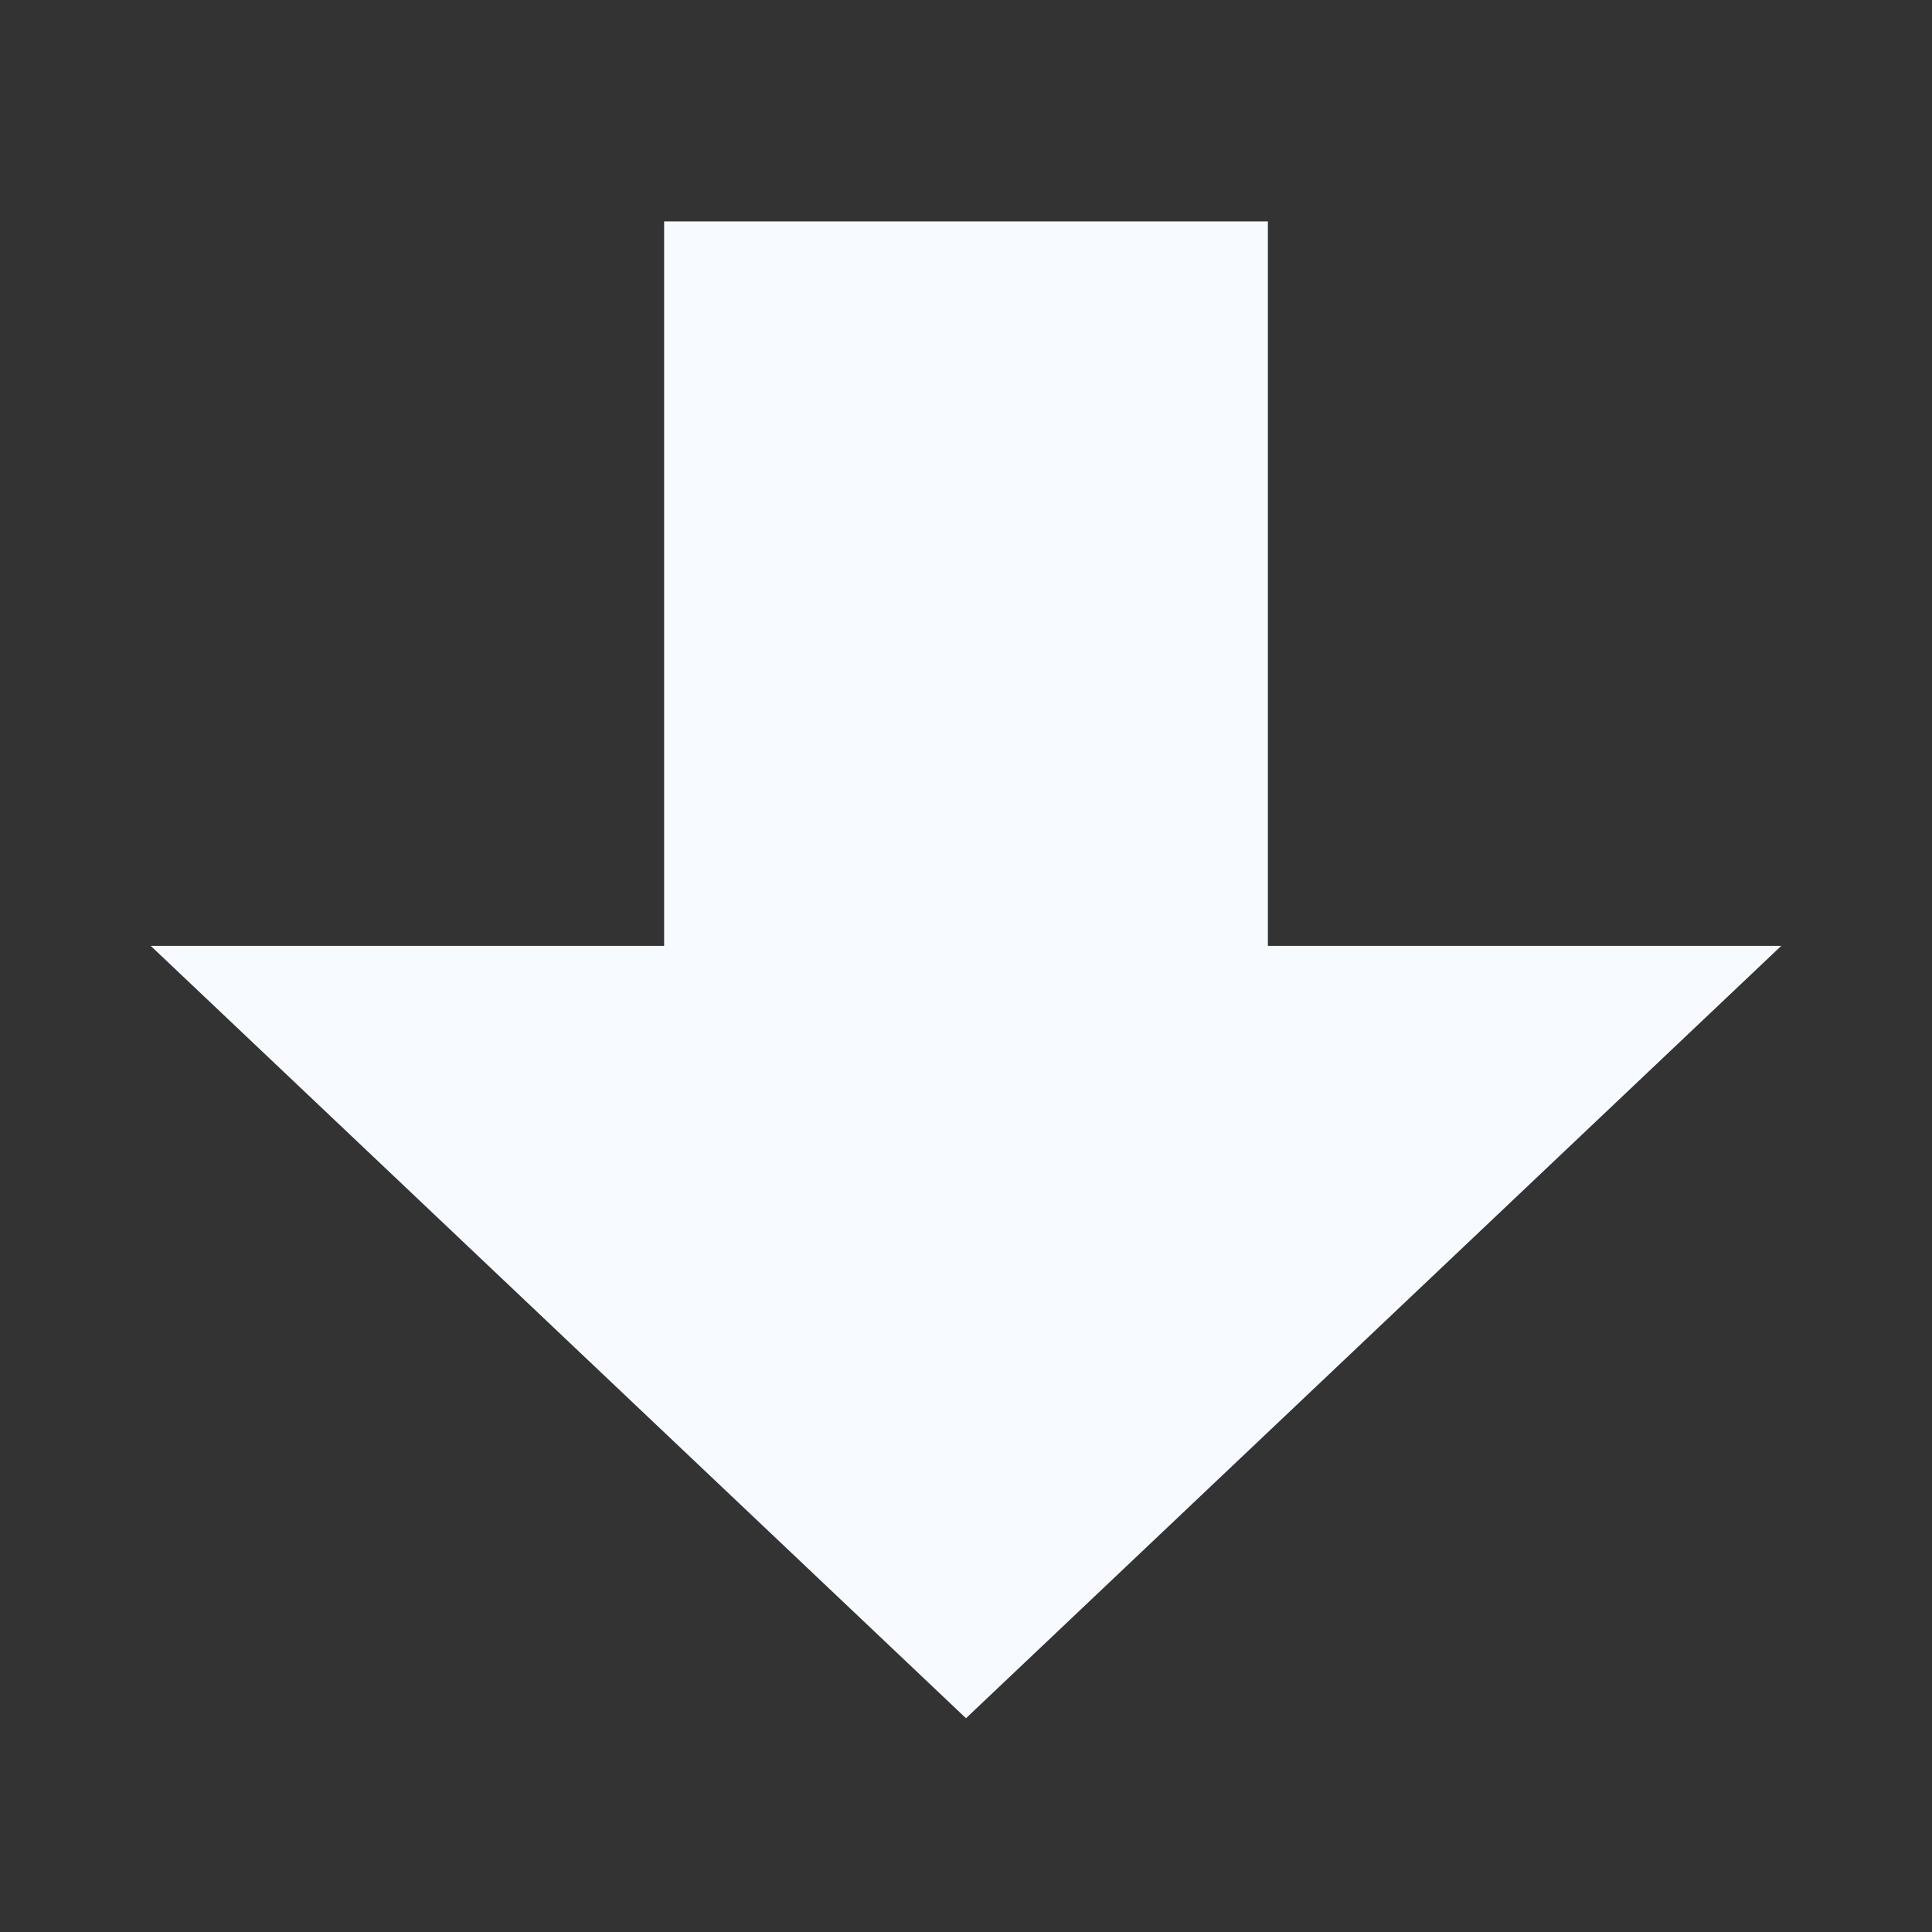 <svg width="64px" height="64px" viewBox="0 0 48 48" fill="none" xmlns="http://www.w3.org/2000/svg"><rect x="0" y="0" width="48" height="48" fill="#333333" stroke="none"/><g id="SVGRepo_bgCarrier" strokeWidth="0"></g><g id="SVGRepo_tracerCarrier" strokeLinecap="round" strokeLinejoin="round"></g><g id="SVGRepo_iconCarrier"> <path d="M5 24L24 42L43 24H31V6H17V24H5Z" fill="#f7faff" stroke="#f7faff" strokeWidth="0" strokeLinecap="round" strokeLinejoin="round"></path> </g></svg>